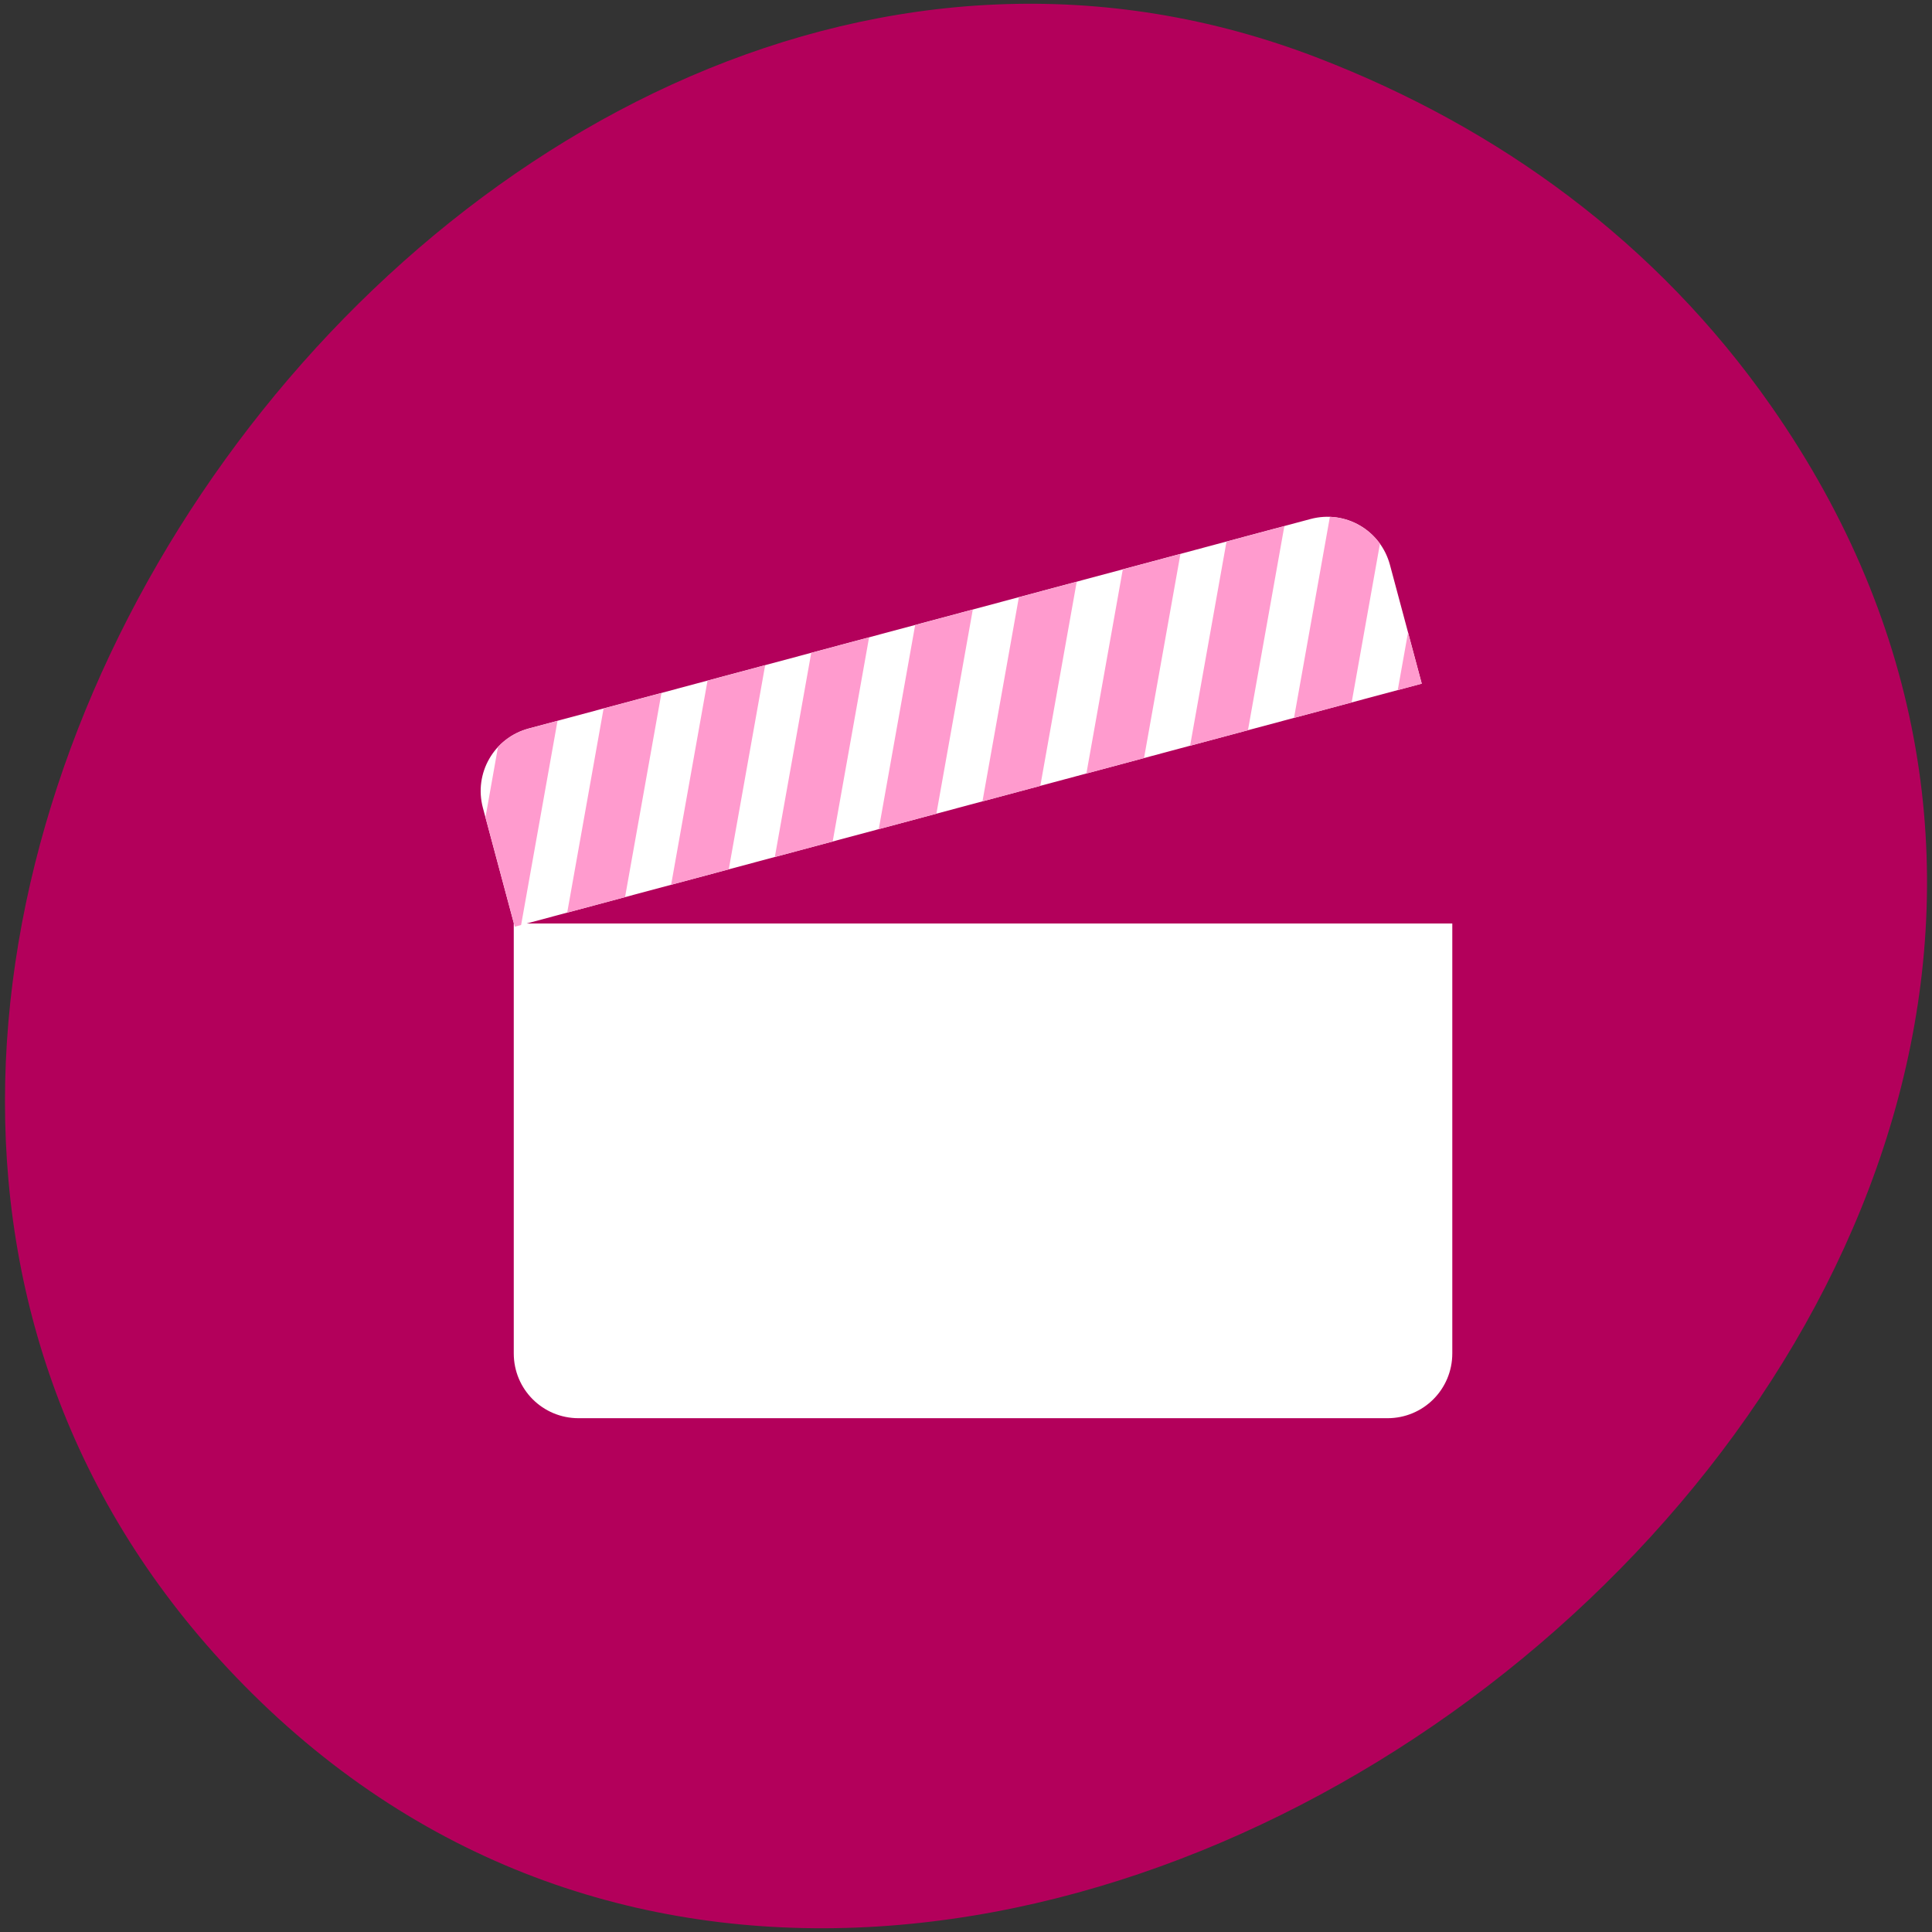 <?xml version="1.0" encoding="UTF-8" standalone="no"?>
<!-- Created with Inkscape (http://www.inkscape.org/) -->

<svg xmlns:dc="http://purl.org/dc/elements/1.1/" xmlns:cc="http://creativecommons.org/ns#" xmlns:rdf="http://www.w3.org/1999/02/22-rdf-syntax-ns#" xmlns:svg="http://www.w3.org/2000/svg" xmlns="http://www.w3.org/2000/svg" xmlns:sodipodi="http://sodipodi.sourceforge.net/DTD/sodipodi-0.dtd" xmlns:inkscape="http://www.inkscape.org/namespaces/inkscape" width="256" height="256" id="svg10914" version="1.1" inkscape:version="0.48.4 r9939" sodipodi:docname="books.svg">
   <rect width="100%" height="100%" fill="#333333" stroke="none"/>
   <defs id="defs10916" />
   <sodipodi:namedview id="base" pagecolor="#ffffff" bordercolor="#666666" borderopacity="1.0" inkscape:pageopacity="0.0" inkscape:pageshadow="2" inkscape:zoom="0.9899495" inkscape:cx="-20.185066" inkscape:cy="164.43997" inkscape:document-units="px" inkscape:current-layer="g6973" showgrid="false" inkscape:showpageshadow="false" inkscape:snap-page="true" inkscape:snap-bbox="true" inkscape:window-width="1366" inkscape:window-height="741" inkscape:window-x="0" inkscape:window-y="27" inkscape:window-maximized="1" showguides="true" inkscape:guide-bbox="true" inkscape:object-nodes="true" />
   <g inkscape:label="Layer 1" inkscape:groupmode="layer" id="layer1" transform="translate(0,-796.362)">
      <g id="g37917" transform="matrix(0,-1,-1,0,1744.146,388.621)" style="fill:#b3005b;fill-opacity:1">
         <path sodipodi:nodetypes="ssss" inkscape:connector-curvature="0" id="path32622-5" d="m -461.557,1509.456 c -118.522,-82.807 -267.181,103.692 -170.612,201.242 90.986,91.91 260.918,-26.87 216.73,-141.241 -9.219,-23.862 -24.363,-44.801 -46.119,-60.001 z" style="color:black;fill:#b3005b;fill-opacity:1;fill-rule:nonzero;stroke:none;stroke-width:4;marker:none;visibility:visible;display:inline;overflow:visible;enable-background:accumulate" />
      </g>
      <g id="g6973">
         <g id="g7018" transform="translate(7.46,5.618)">
            <path inkscape:connector-curvature="0" id="path6939" d="m 184.977,913.111 -124.361,0 0,56.963 c 0,4.76 3.829,8.589 8.589,8.589 l 107.183,0 c 4.76,0 8.589,-3.829 8.589,-8.589 l 0,-56.963 z" style="color:black;fill:white;fill-opacity:1;fill-rule:nonzero;stroke:none;stroke-width:8;marker:none;visibility:visible;display:inline;overflow:visible;enable-background:accumulate" />
            <g transform="matrix(0.892,-0.239,0.239,0.892,-206.984,112.749)" inkscape:transform-center-y="-27.145312" inkscape:transform-center-x="-57.805291" id="g7013">
               <path style="color:black;fill:white;fill-opacity:1;fill-rule:nonzero;stroke:none;stroke-width:8;marker:none;visibility:visible;display:inline;overflow:visible;enable-background:accumulate" d="m 64.921,885.693 c -5.157,0 -9.306,4.149 -9.306,9.306 l 0,17.642 134.738,0 0,-17.642 c 0,-5.157 -4.149,-9.306 -9.306,-9.306 l -116.127,0 z" id="rect6156" inkscape:connector-curvature="0" inkscape:transform-center-x="-52.911541" />
               <path inkscape:connector-curvature="0" style="color:black;fill:#ff9bce;fill-opacity:1;fill-rule:nonzero;stroke:none;stroke-width:8;marker:none;visibility:visible;display:inline;overflow:visible;enable-background:accumulate" d="m 64.906,89.344 c -1.826,0 -3.503,0.505 -4.938,1.406 l -4.344,9.281 0,16.25 0.938,0 12.625,-26.938 -4.281,0 z m 11.125,0 -12.625,26.938 8.594,0 12.625,-26.938 -8.594,0 z m 15.438,0 -12.625,26.938 8.562,0 12.625,-26.938 -8.562,0 z m 15.406,0 -12.625,26.938 8.594,0 12.625,-26.938 -8.594,0 z m 15.438,0 -12.625,26.938 8.562,0 12.625,-26.938 -8.562,0 z m 15.406,0 -12.625,26.938 8.594,0 12.625,-26.938 -8.594,0 z m 15.438,0 -12.625,26.938 8.562,0 12.625,-26.938 -8.562,0 z m 15.406,0 -12.625,26.938 8.594,0 12.625,-26.938 -8.594,0 z m 15.25,0.406 -12.438,26.531 8.562,0 9.812,-20.938 c -1.004,-2.667 -3.197,-4.745 -5.938,-5.594 z m 6.531,18.938 -3.562,7.594 3.562,0 0,-7.594 z" transform="translate(0,796.362)" id="rect6941" />
            </g>
         </g>
      </g>
   </g>
</svg>
